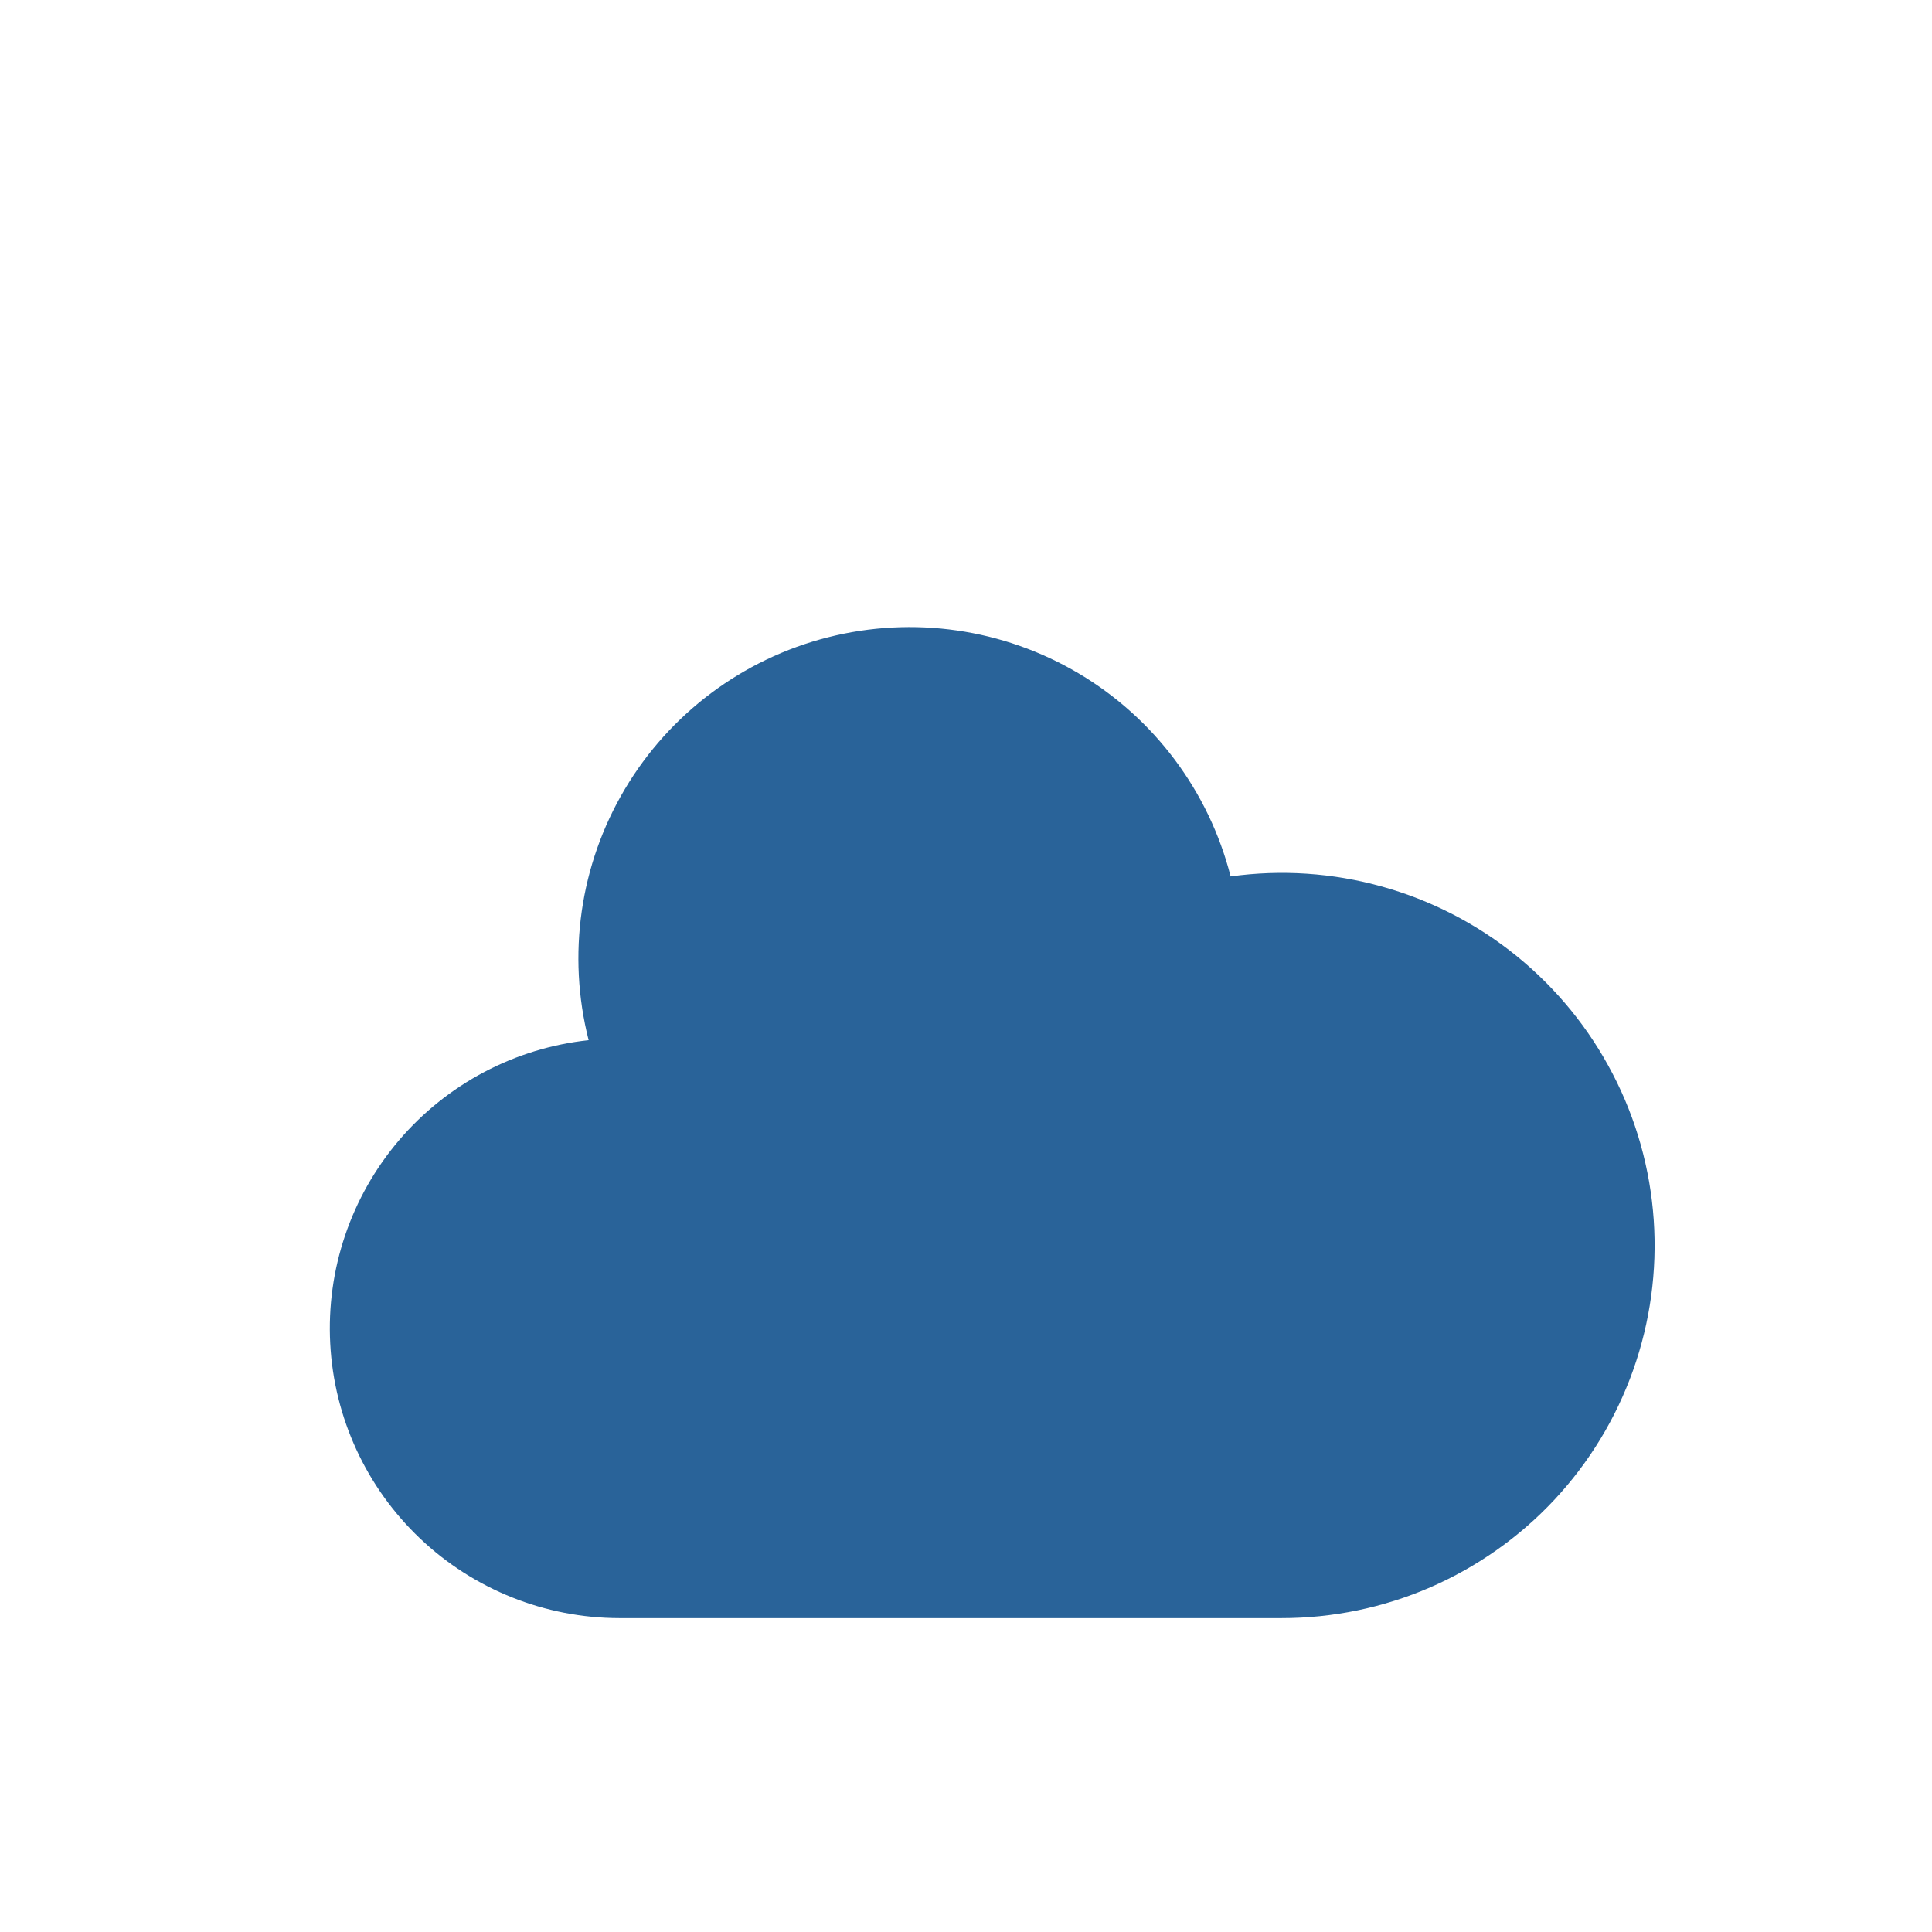 <svg width="28" height="28" viewBox="0 0 28 28" fill="none" xmlns="http://www.w3.org/2000/svg">
<g filter="url(#filter0_d_4_2568)">
<path d="M8.974 19.451C7.9 19.449 6.866 19.036 6.087 18.296C5.308 17.556 4.842 16.546 4.786 15.473C4.729 14.399 5.086 13.345 5.782 12.527C6.479 11.709 7.463 11.189 8.531 11.075C8.217 9.841 8.405 8.533 9.055 7.438C9.705 6.343 10.763 5.551 11.997 5.237C13.231 4.922 14.539 5.111 15.634 5.76C16.729 6.41 17.52 7.469 17.835 8.702C18.569 8.6 19.316 8.65 20.029 8.849C20.743 9.048 21.408 9.391 21.983 9.858C22.558 10.325 23.031 10.905 23.372 11.563C23.714 12.22 23.916 12.941 23.967 13.68C24.018 14.419 23.916 15.161 23.668 15.859C23.42 16.557 23.031 17.197 22.525 17.738C22.019 18.279 21.407 18.71 20.728 19.005C20.048 19.3 19.315 19.451 18.574 19.451H8.974Z" fill="#296399"/>
</g>
<defs>
<filter id="filter0_d_4_2568" x="-1.626" y="0.251" width="32" height="32" filterUnits="userSpaceOnUse" color-interpolation-filters="sRGB">
<feFlood flood-opacity="0" result="BackgroundImageFix"/>
<feColorMatrix in="SourceAlpha" type="matrix" values="0 0 0 0 0 0 0 0 0 0 0 0 0 0 0 0 0 0 127 0" result="hardAlpha"/>
<feOffset dy="4"/>
<feGaussianBlur stdDeviation="2"/>
<feComposite in2="hardAlpha" operator="out"/>
<feColorMatrix type="matrix" values="0 0 0 0 0 0 0 0 0 0 0 0 0 0 0 0 0 0 0.25 0"/>
<feBlend mode="normal" in2="BackgroundImageFix" result="effect1_dropShadow_4_2568"/>
<feBlend mode="normal" in="SourceGraphic" in2="effect1_dropShadow_4_2568" result="shape"/>
</filter>
</defs>
</svg>
